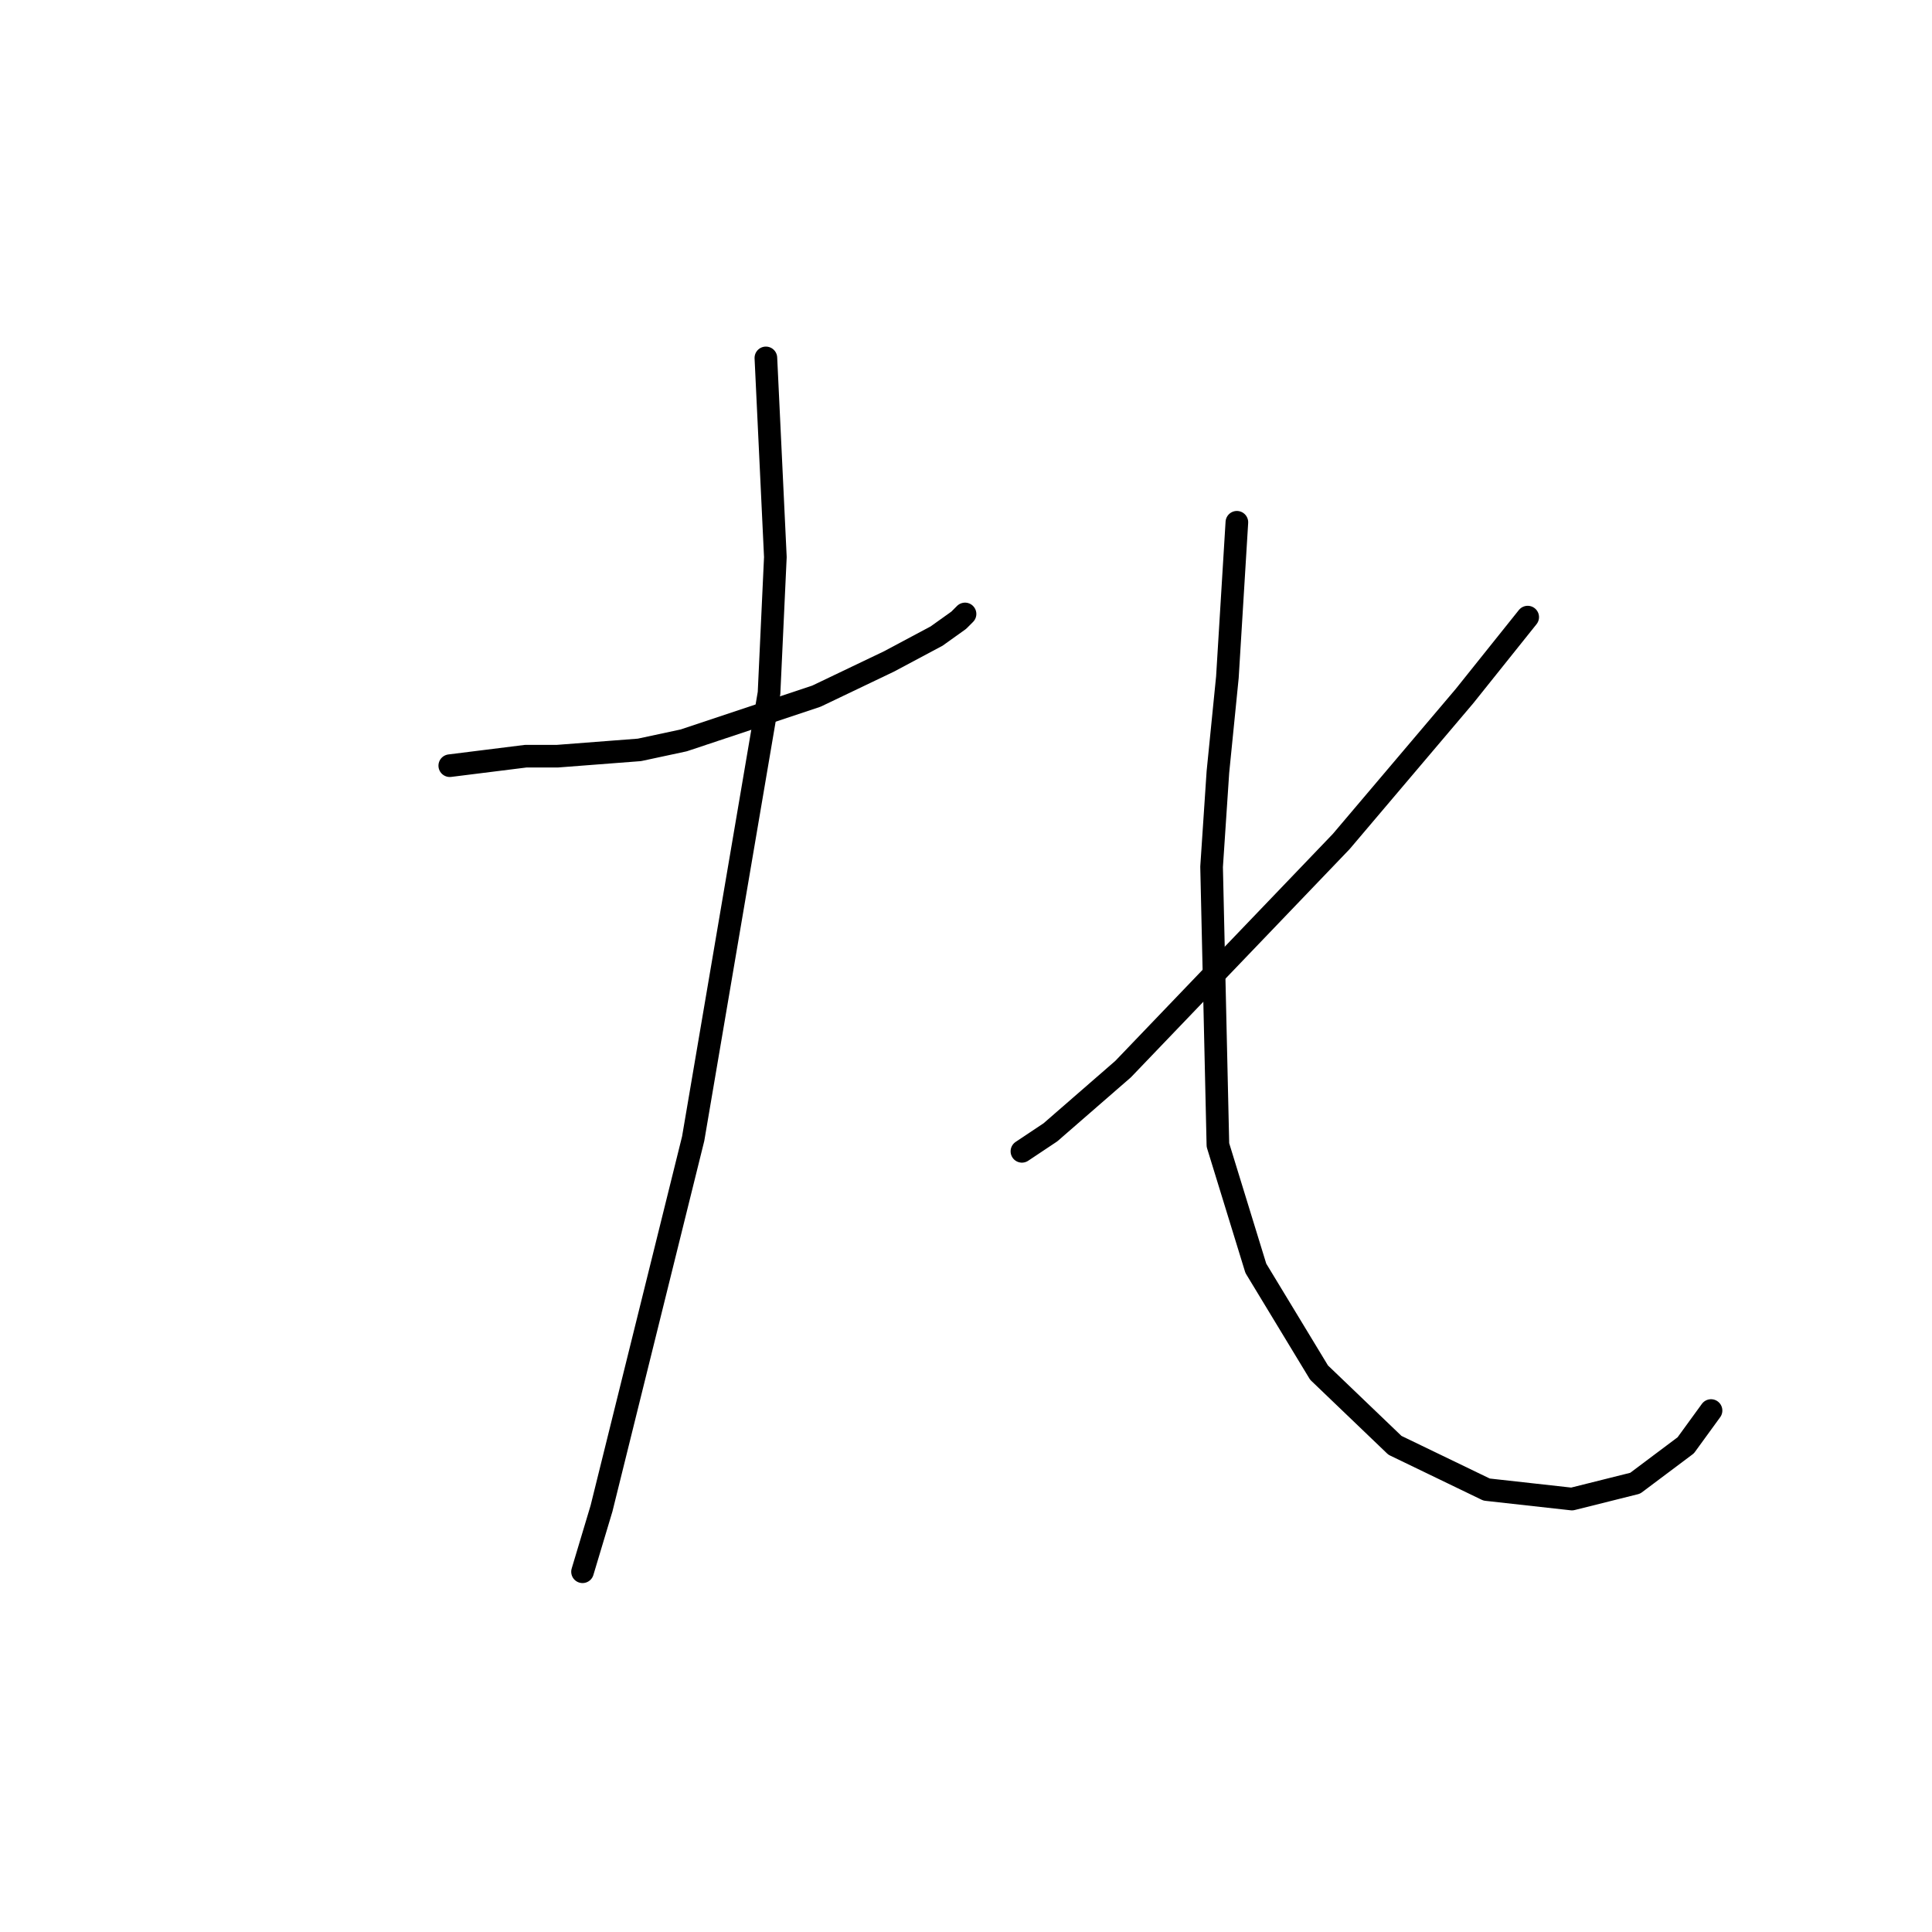 <?xml version="1.0" standalone="no"?>
    <svg width="256" height="256" xmlns="http://www.w3.org/2000/svg" version="1.1">
    <polyline stroke="black" stroke-width="3" stroke-linecap="round" fill="transparent" stroke-linejoin="round" points="59.597 101.457 69.65 100.2 73.838 100.2 84.729 99.363 90.592 98.106 108.184 92.242 117.818 87.635 124.101 84.284 127.033 82.19 127.871 81.352 127.871 81.352 " />
        <polyline stroke="black" stroke-width="3" stroke-linecap="round" fill="transparent" stroke-linejoin="round" points="101.483 47.425 102.739 73.812 101.902 91.823 91.849 150.882 79.702 199.888 77.189 208.265 77.189 208.265 " />
        <polyline stroke="black" stroke-width="3" stroke-linecap="round" fill="transparent" stroke-linejoin="round" points="202.427 81.771 194.05 92.242 177.715 111.51 148.813 141.667 139.18 150.044 135.41 152.557 135.41 152.557 " />
        <polyline stroke="black" stroke-width="3" stroke-linecap="round" fill="transparent" stroke-linejoin="round" points="163.892 69.205 162.636 89.729 161.379 102.295 160.542 114.86 161.379 151.72 166.405 168.055 174.783 181.877 184.835 191.511 196.982 197.375 208.291 198.632 216.668 196.537 223.37 191.511 226.721 186.904 226.721 186.904 " />
        </svg>